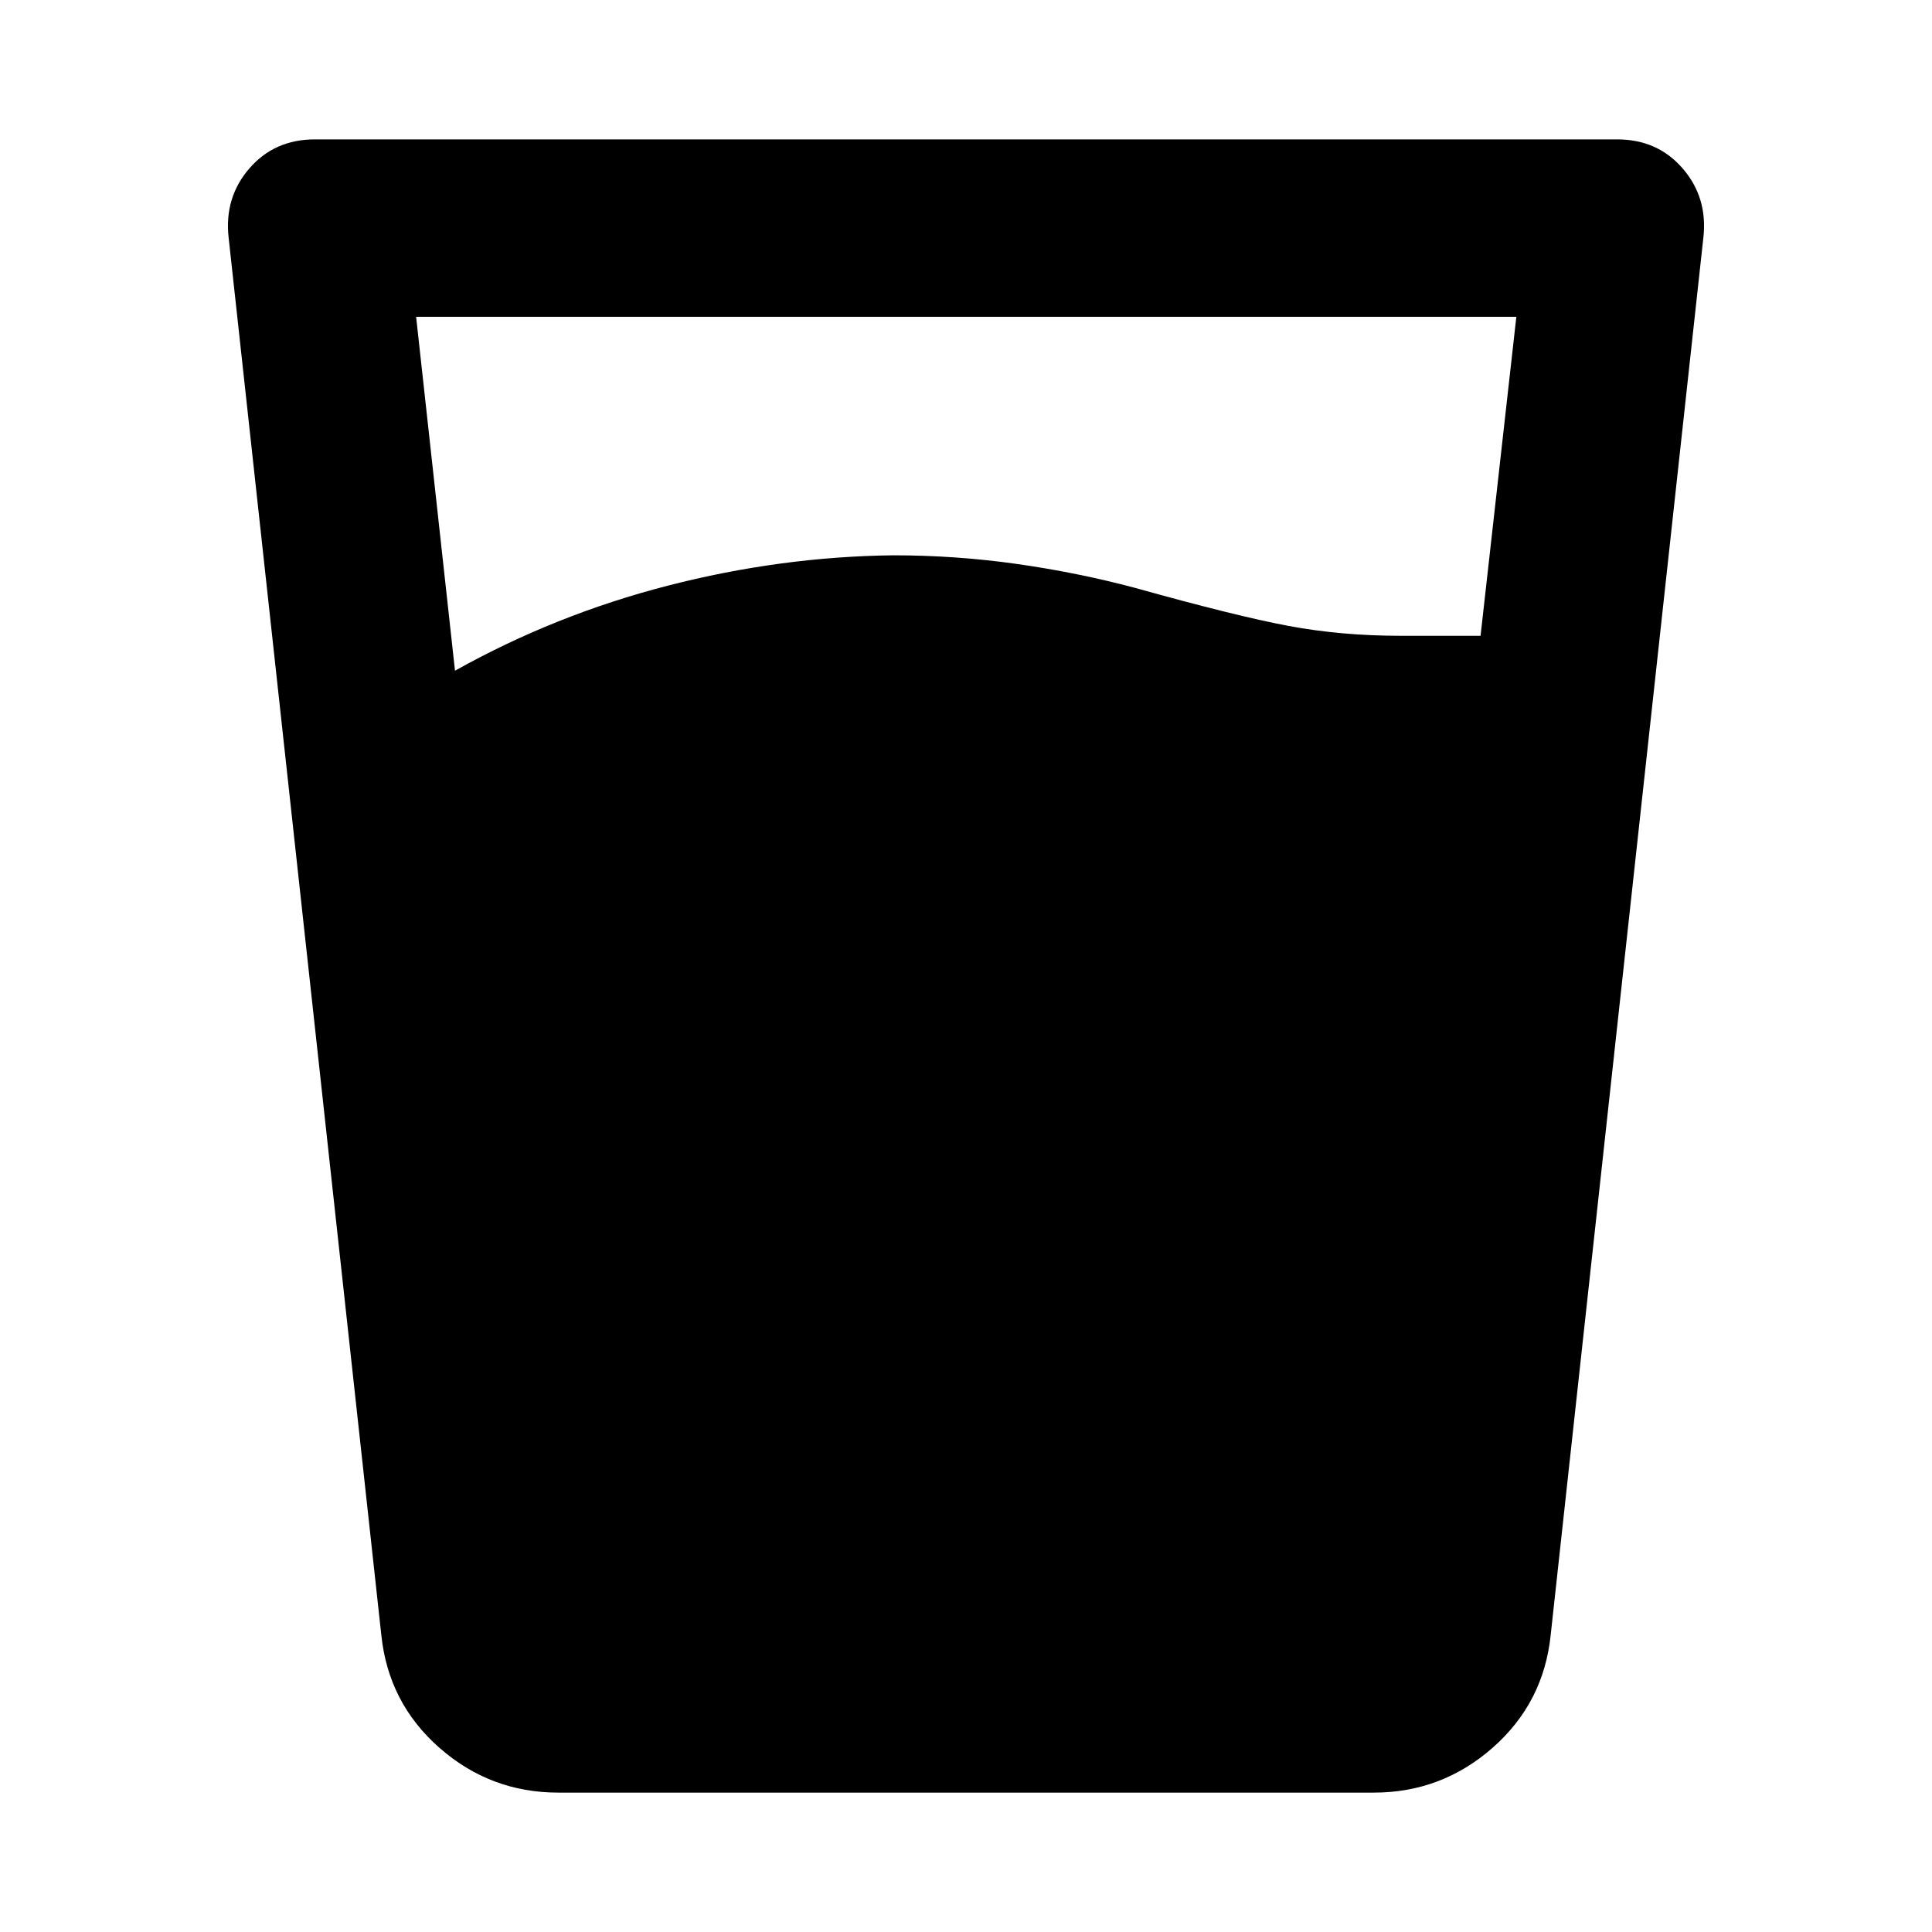 <svg xmlns="http://www.w3.org/2000/svg" height="40" viewBox="0 96 960 960" width="40"><path d="m206.768 253.406 19.319 175.869q49.87-27.884 105.826-42.283 55.957-14.398 111.855-15.065 31.131 0 61.384 4.283 30.254 4.282 58.863 11.906 50.101 14 76.275 18.905 26.174 4.906 55.71 4.906h39.681l17.783-158.521H206.768ZM277.42 986.74q-33.768 0-59.13-22.319-25.363-22.319-28.827-56.088l-75.869-694.348q-2.189-19.855 10.304-34.29 12.493-14.435 32.537-14.435h647.13q20.044 0 32.537 14.435 12.493 14.435 10.304 34.29l-75.869 694.348q-3.464 33.769-28.827 56.088-25.362 22.319-59.13 22.319H277.42Z"/></svg>